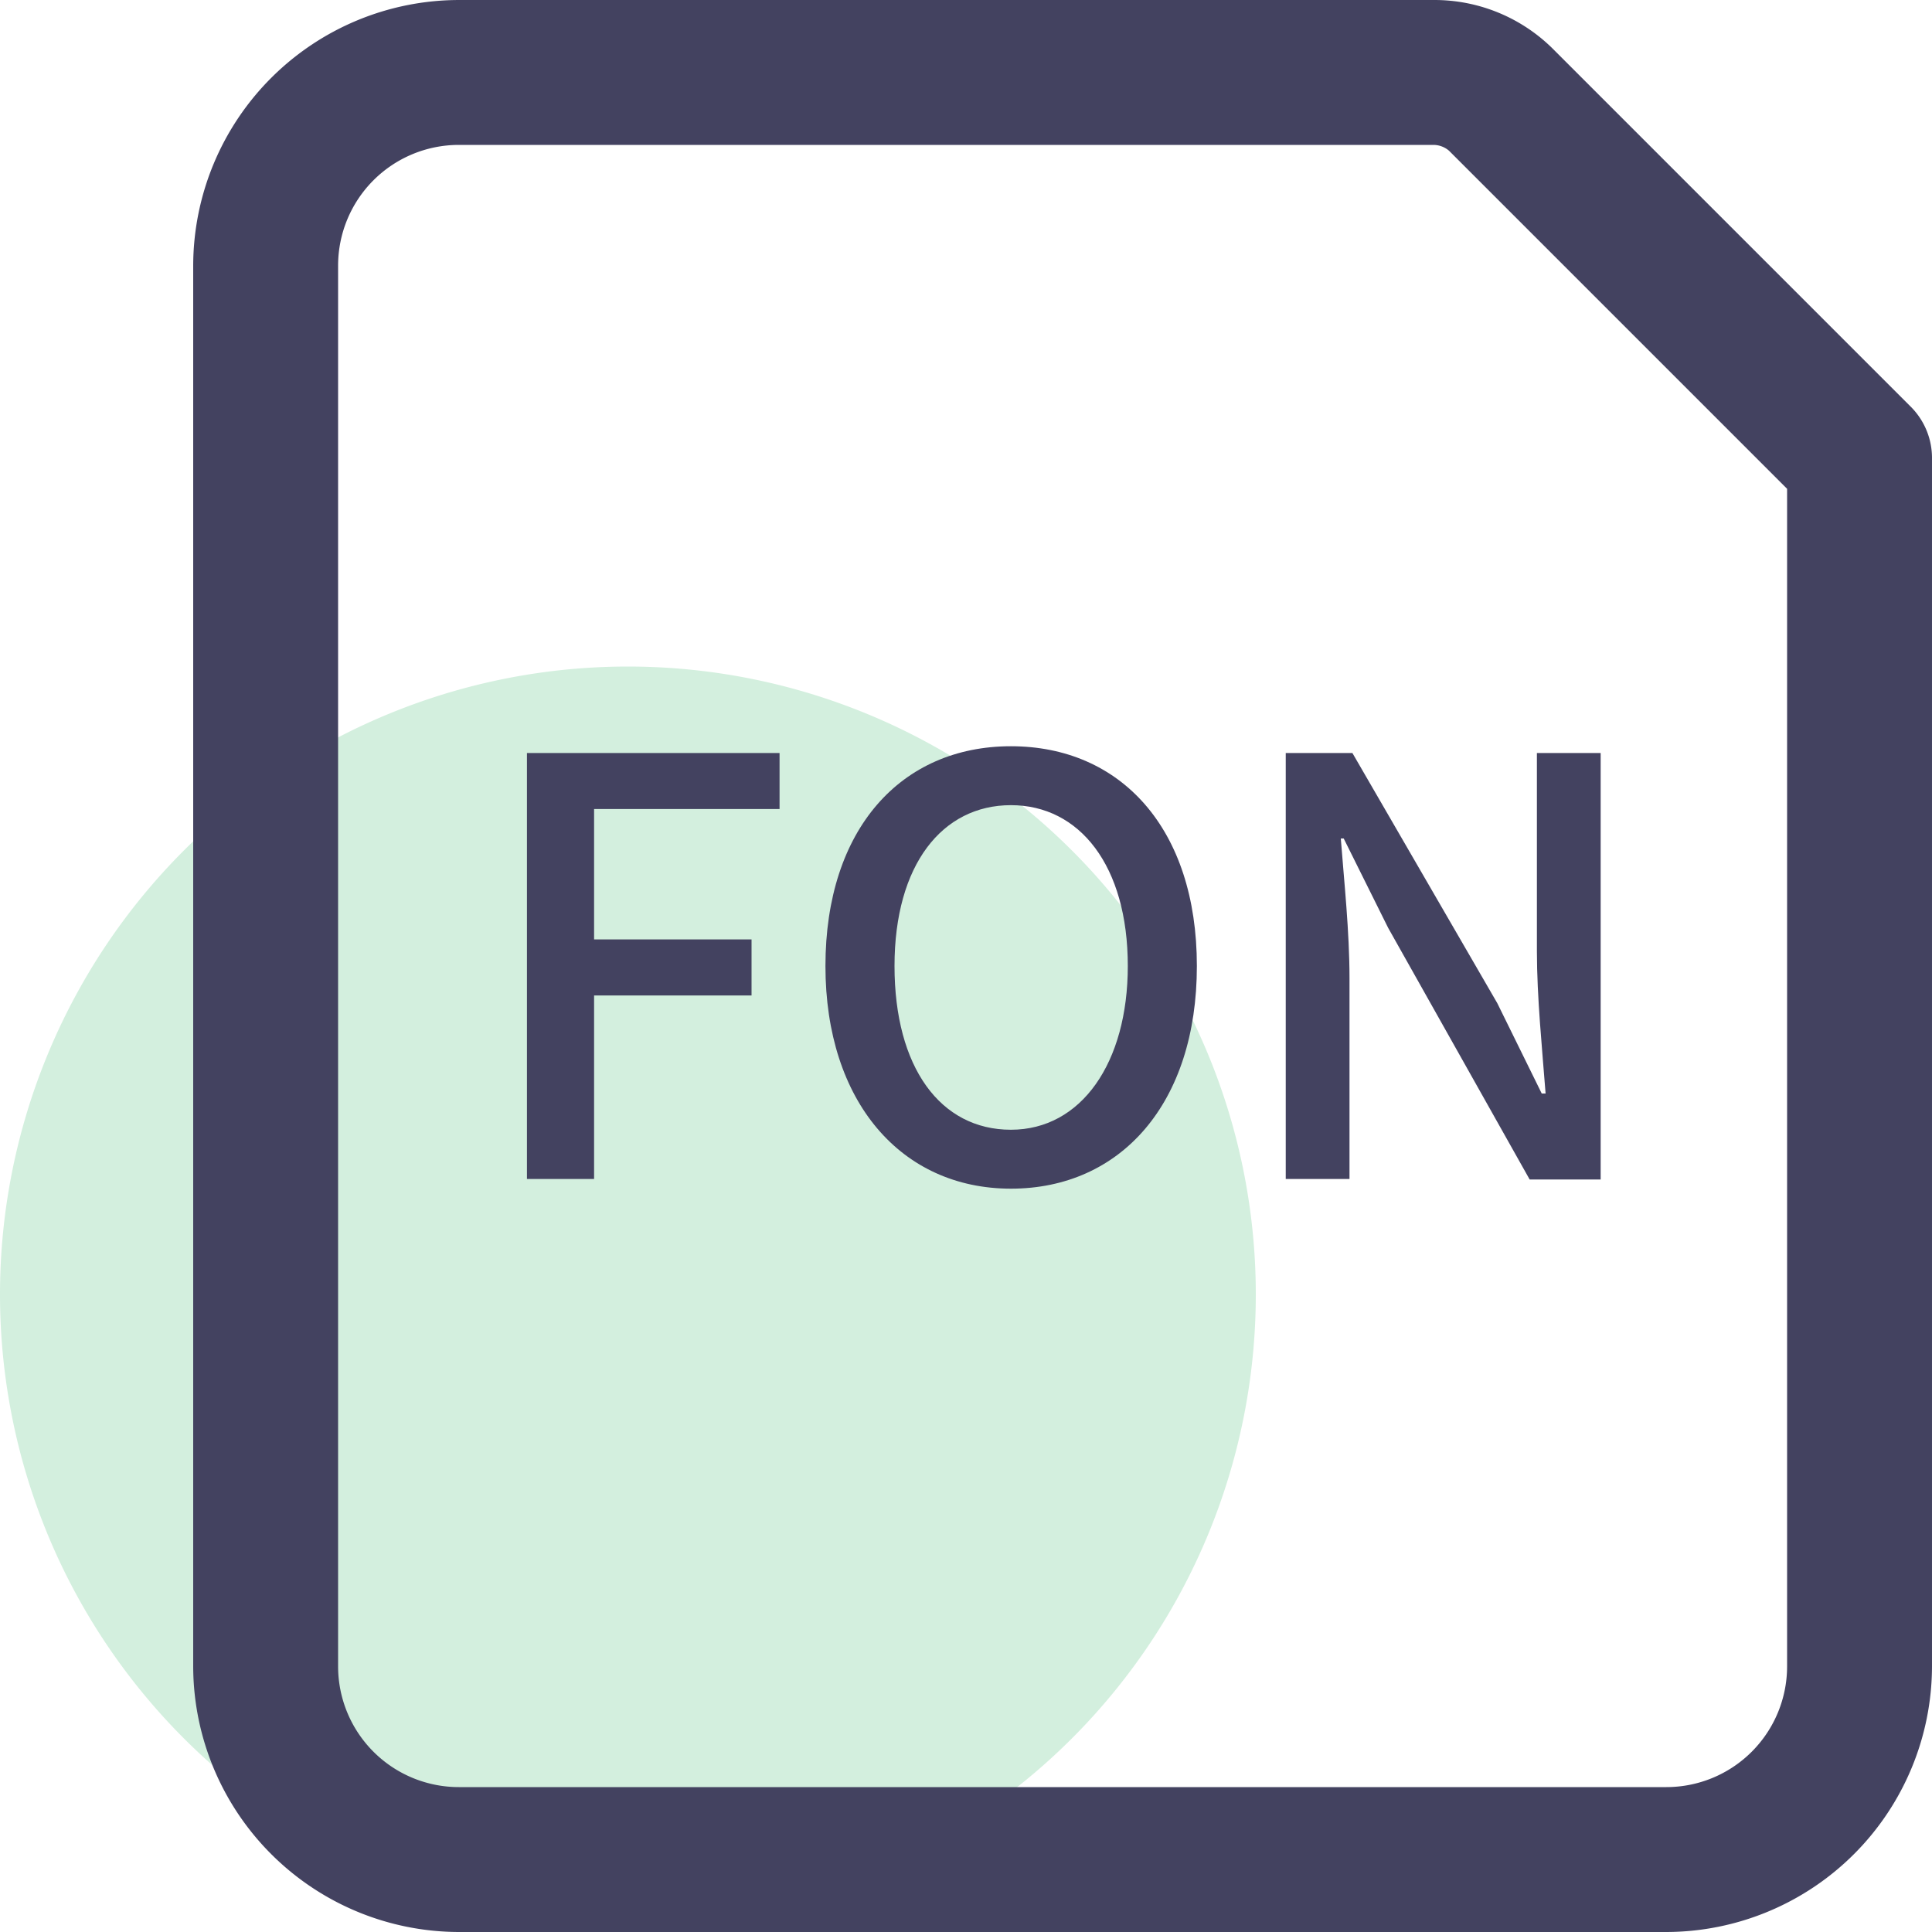<?xml version="1.0" standalone="no"?><!DOCTYPE svg PUBLIC "-//W3C//DTD SVG 1.1//EN" "http://www.w3.org/Graphics/SVG/1.1/DTD/svg11.dtd"><svg class="icon" width="128px" height="128.00px" viewBox="0 0 1024 1024" version="1.1" xmlns="http://www.w3.org/2000/svg"><path d="M332.799 686.081m-332.799 0a332.799 332.799 0 1 0 665.598 0 332.799 332.799 0 1 0-665.598 0Z" fill="#D3EFDE" /><path d="M883.197 1024h-639.998A141.056 141.056 0 0 1 102.4 883.2v-742.398A141.056 141.056 0 0 1 243.199 0.003h516.35a89.088 89.088 0 0 1 63.232 25.6l189.695 189.695A38.4 38.4 0 0 1 1023.997 243.202v639.998a141.056 141.056 0 0 1-140.8 140.8zM243.199 76.803A64 64 0 0 0 179.199 140.803v742.398A64 64 0 0 0 243.199 947.2h639.998a64 64 0 0 0 64-64V259.074l-179.199-179.199a12.8 12.8 0 0 0-8.448-3.072z" fill="#434260" /><path d="M279.295 399.106h133.888v29.696H314.879v69.12h83.456v29.696H314.879v97.28h-35.584zM437.503 512.002c0-72.704 40.192-116.48 98.304-116.48s98.56 43.52 98.56 116.48-40.448 118.016-98.56 118.016-98.304-46.08-98.304-118.016z m160.256 0c0-53.248-25.6-85.248-61.952-85.248S474.111 458.242 474.111 512.002s24.32 86.784 61.696 86.784S597.758 563.201 597.758 512.002zM681.47 399.106H716.798l76.8 132.608 23.552 47.872H819.198c-1.792-23.296-4.608-51.2-4.608-75.264v-105.216h33.792v226.047h-37.632l-75.008-133.376-23.552-47.36h-1.536c1.792 23.296 4.608 49.408 4.608 73.984v106.496h-33.792z" fill="#434260" /></svg>